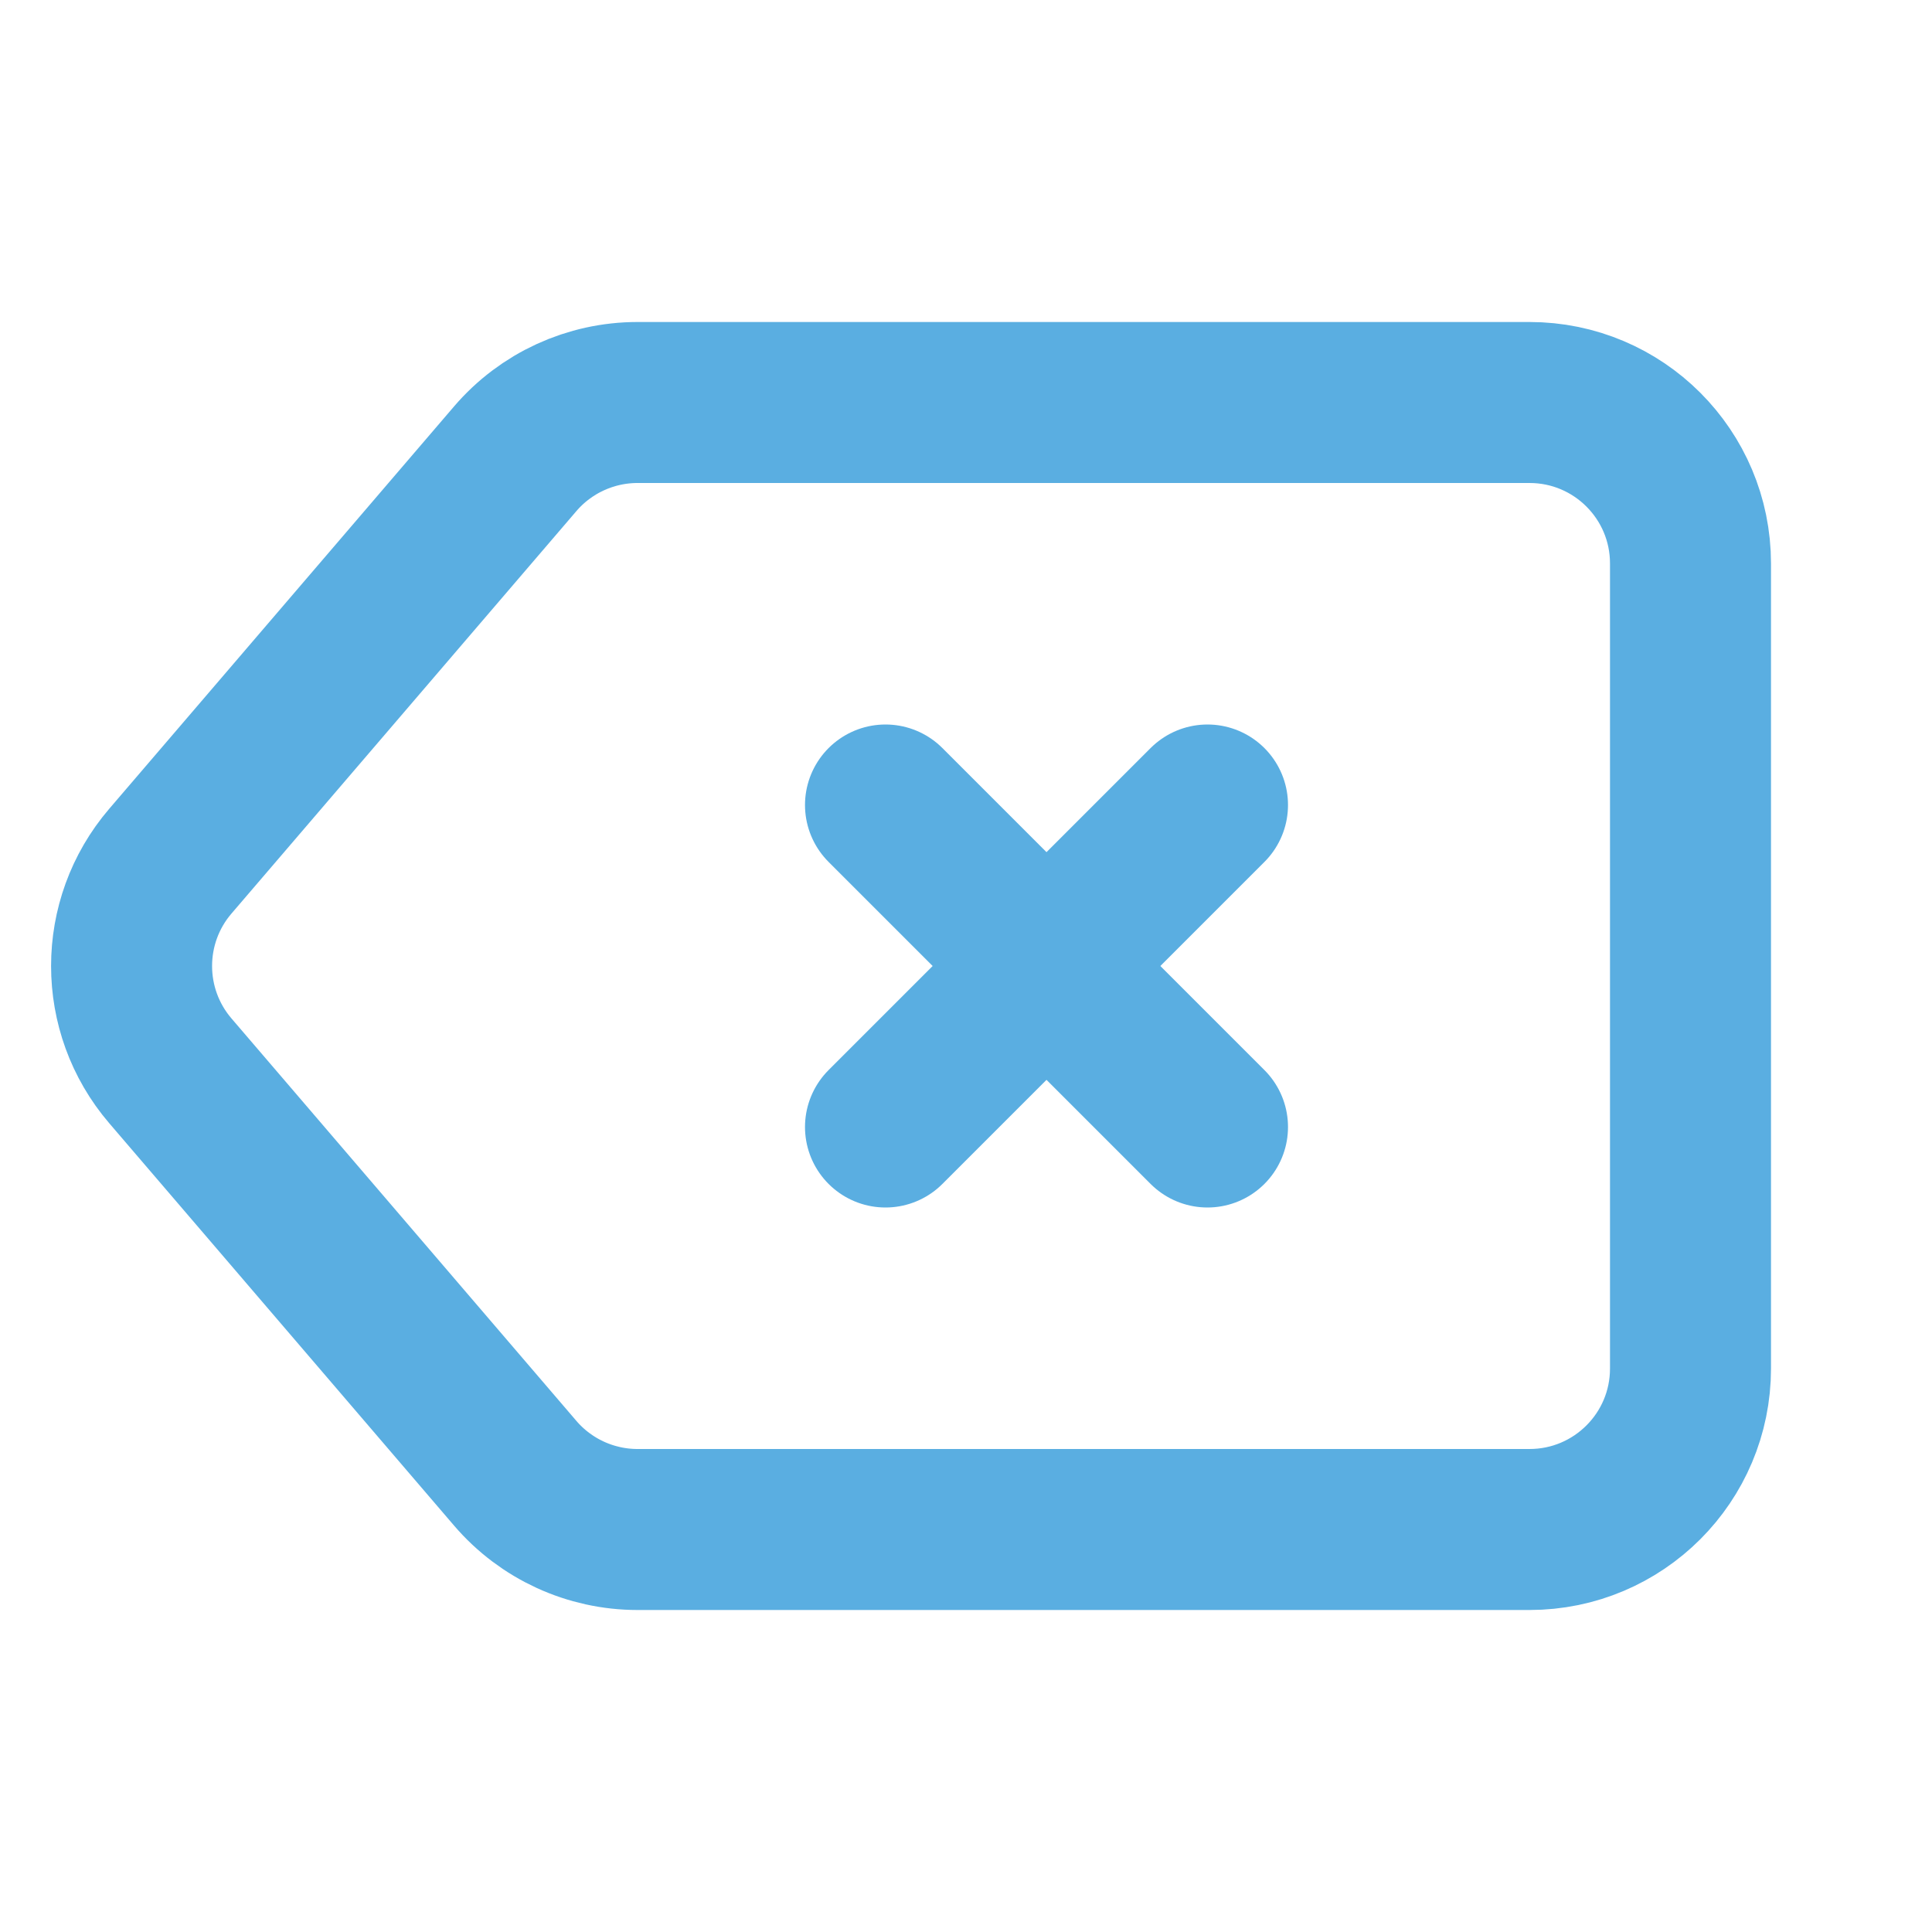 <?xml version="1.0" ?><!-- Uploaded to: SVG Repo, www.svgrepo.com, Generator: SVG Repo Mixer Tools -->
<svg width="800px" height="800px" viewBox="0 0 24 24" fill="none" xmlns="http://www.w3.org/2000/svg">
  <path d="M7.92 5C7.336 5 6.781 5.255 6.401 5.698L2.116 10.698C1.474 11.447 1.474 12.553 2.116 13.302L6.401 18.302C6.781 18.745 7.336 19 7.92 19L19 19C20.105 19 21 18.105 21 17L21 7C21 5.895 20.105 5 19 5L7.92 5Z" 
    stroke="#5aaee1" stroke-linecap="round" stroke-linejoin="round" stroke-width="2"/>
  <path d="M15 10L11 14" 
    stroke="#5aaee1" stroke-linecap="round" stroke-linejoin="round" stroke-width="2"/>
  <path d="M11 10L15 14" 
    stroke="#5aaee1" stroke-linecap="round" stroke-linejoin="round" stroke-width="2"/>
</svg>
